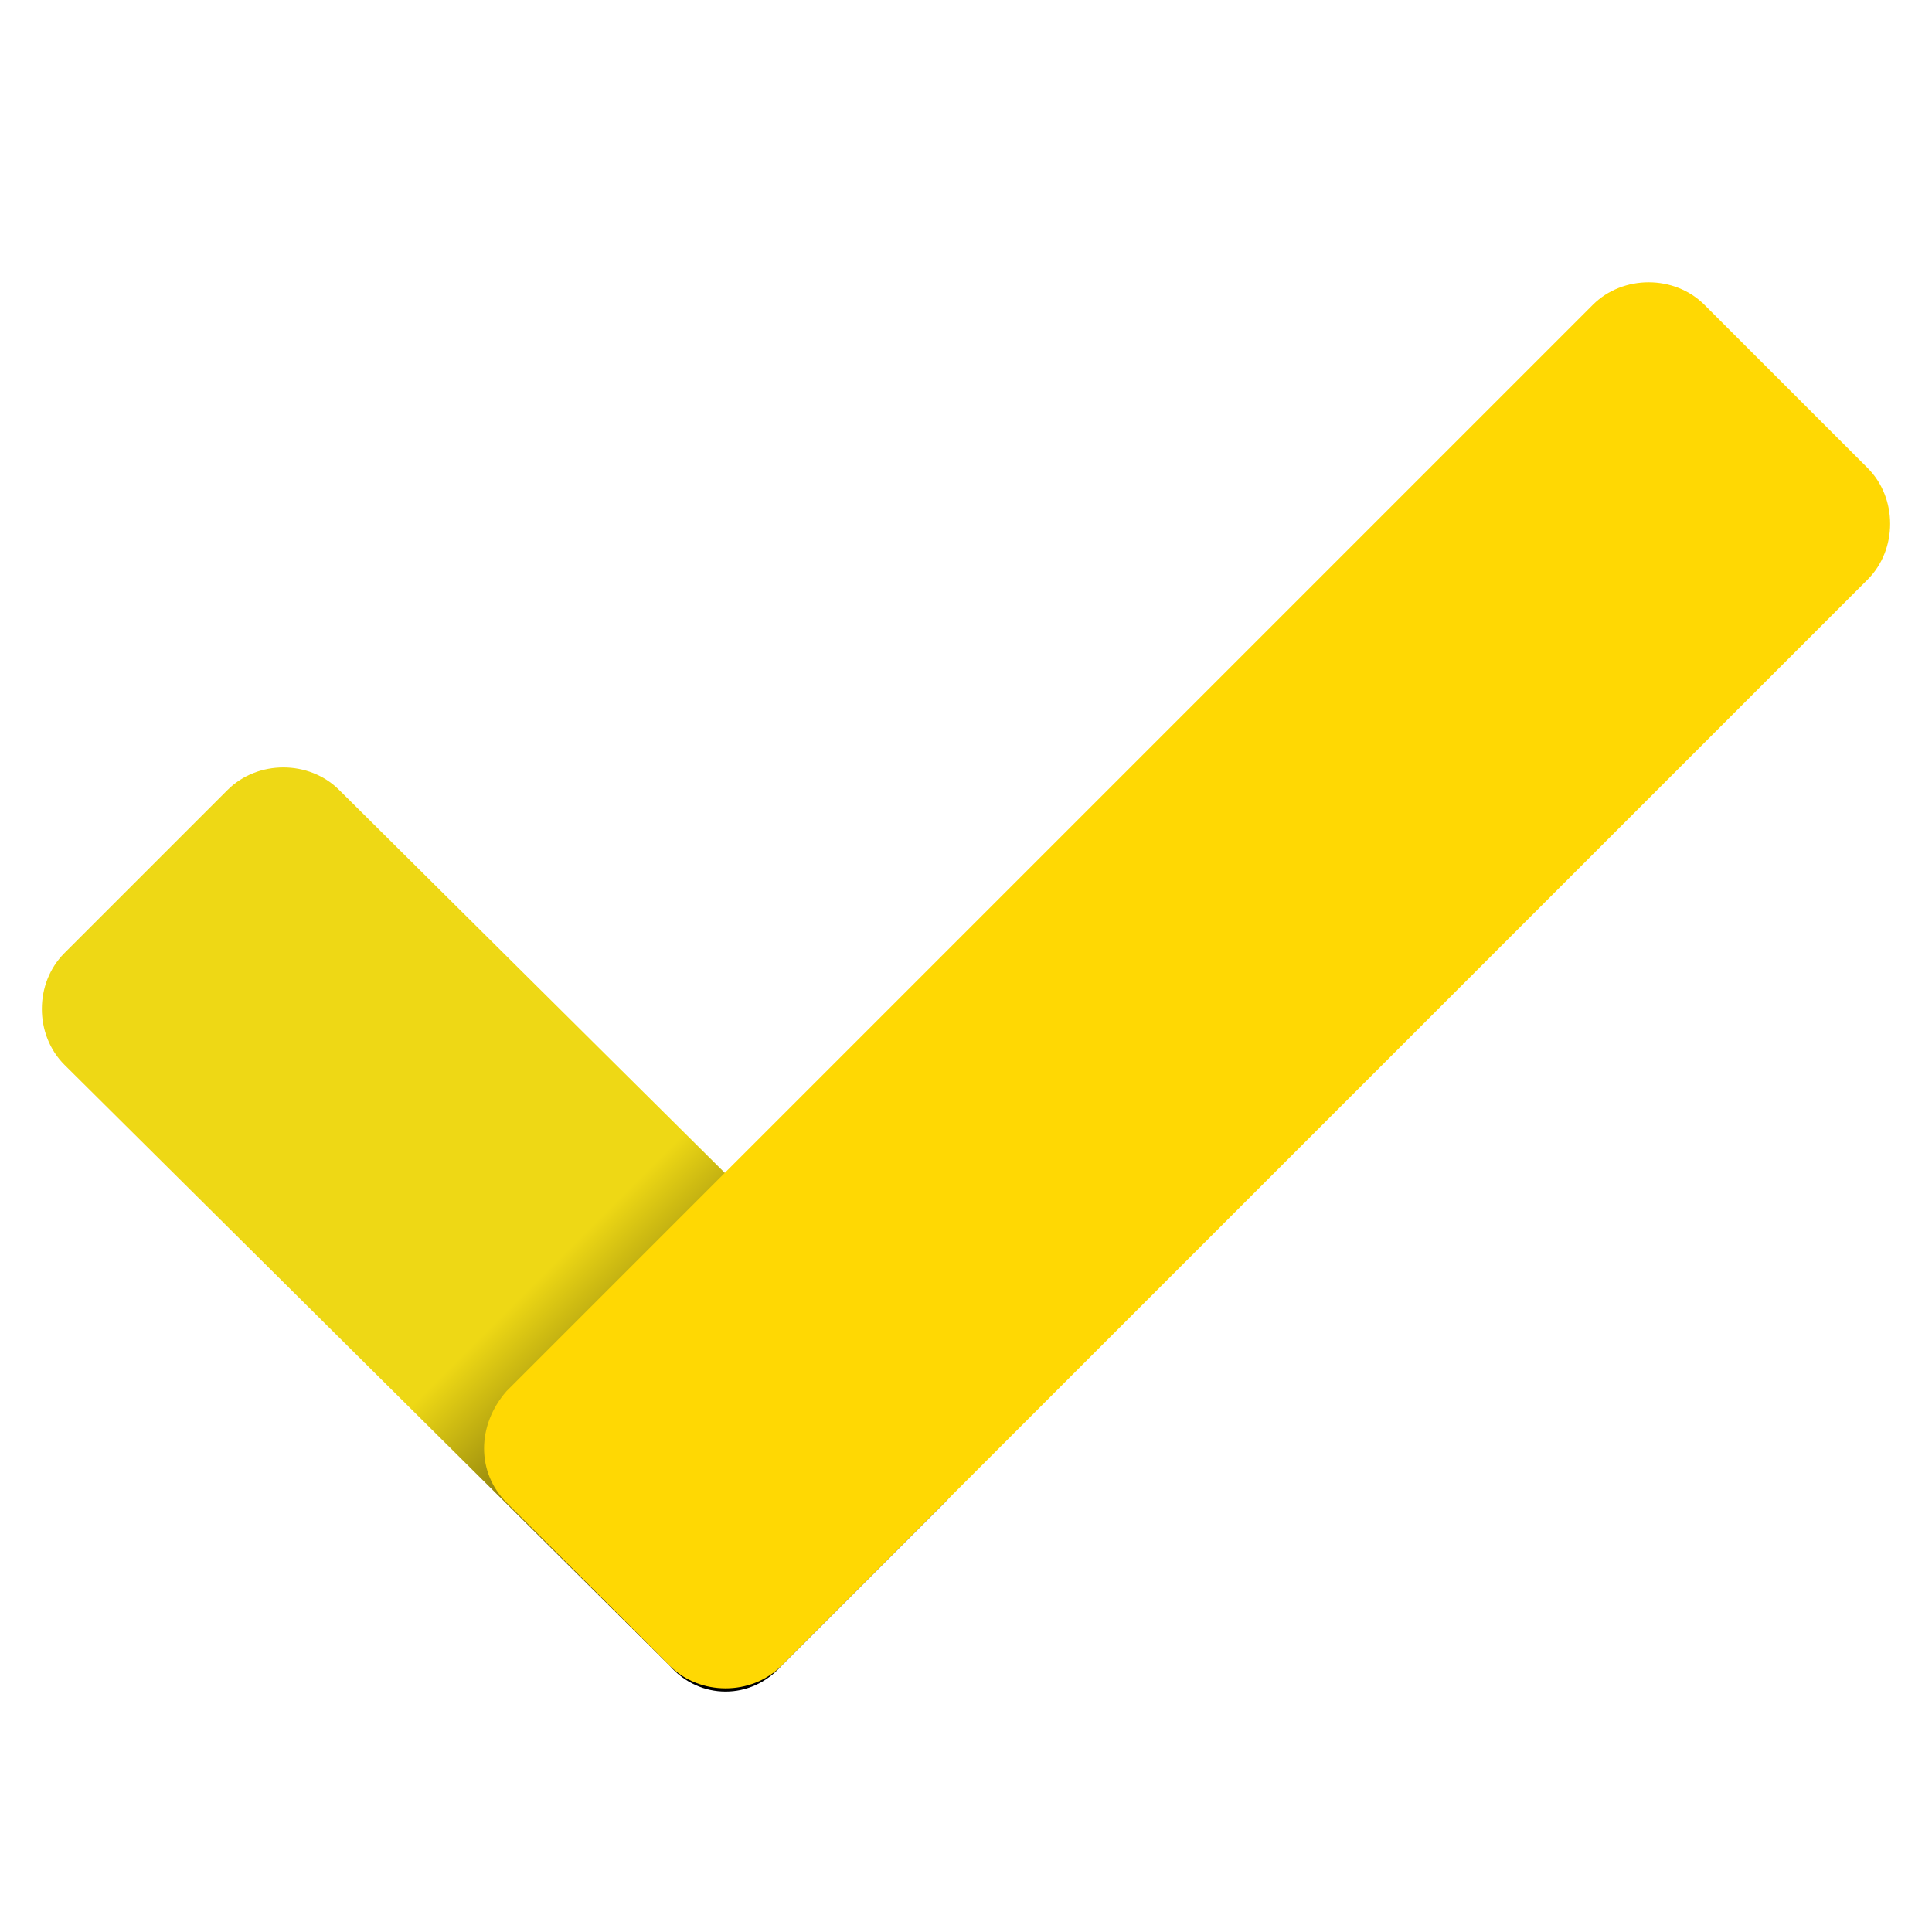 <?xml version="1.0" encoding="utf-8"?>
<!-- Generator: Adobe Illustrator 25.4.1, SVG Export Plug-In . SVG Version: 6.00 Build 0)  -->
<svg version="1.1" id="Слой_1" xmlns="http://www.w3.org/2000/svg" xmlns:xlink="http://www.w3.org/1999/xlink" x="0px" y="0px"
	 viewBox="0 0 45 45" style="enable-background:new 0 0 45 45;" xml:space="preserve">
<style type="text/css">
	.st0{fill:url(#SVGID_1_);}
	.st1{fill:#FFD803;}
</style>
<linearGradient id="SVGID_1_" gradientUnits="userSpaceOnUse" x1="19.913" y1="9.212" x2="3.32" y2="25.805" gradientTransform="matrix(1 0 0 -1 0 46)">
	<stop  offset="0.108" style="stop-color:#000000"/>
	<stop  offset="0.433" style="stop-color:#EED815"/>
</linearGradient>
<path class="st0" d="M15.6,38.8L1.5,24.8c-0.7-0.7-0.7-1.9,0-2.6l3.8-3.8c0.7-0.7,1.9-0.7,2.6,0L22,32.4c0.7,0.7,0.7,1.9,0,2.6
	l-3.8,3.8C17.5,39.6,16.3,39.6,15.6,38.8z"/>
<path class="st1" d="M11.8,32.4L37.1,7.1c0.7-0.7,1.9-0.7,2.6,0l3.8,3.8c0.7,0.7,0.7,1.9,0,2.6L18.2,38.8c-0.7,0.7-1.9,0.7-2.6,0
	l-3.8-3.8C11.1,34.3,11.1,33.2,11.8,32.4z"/>
</svg>
